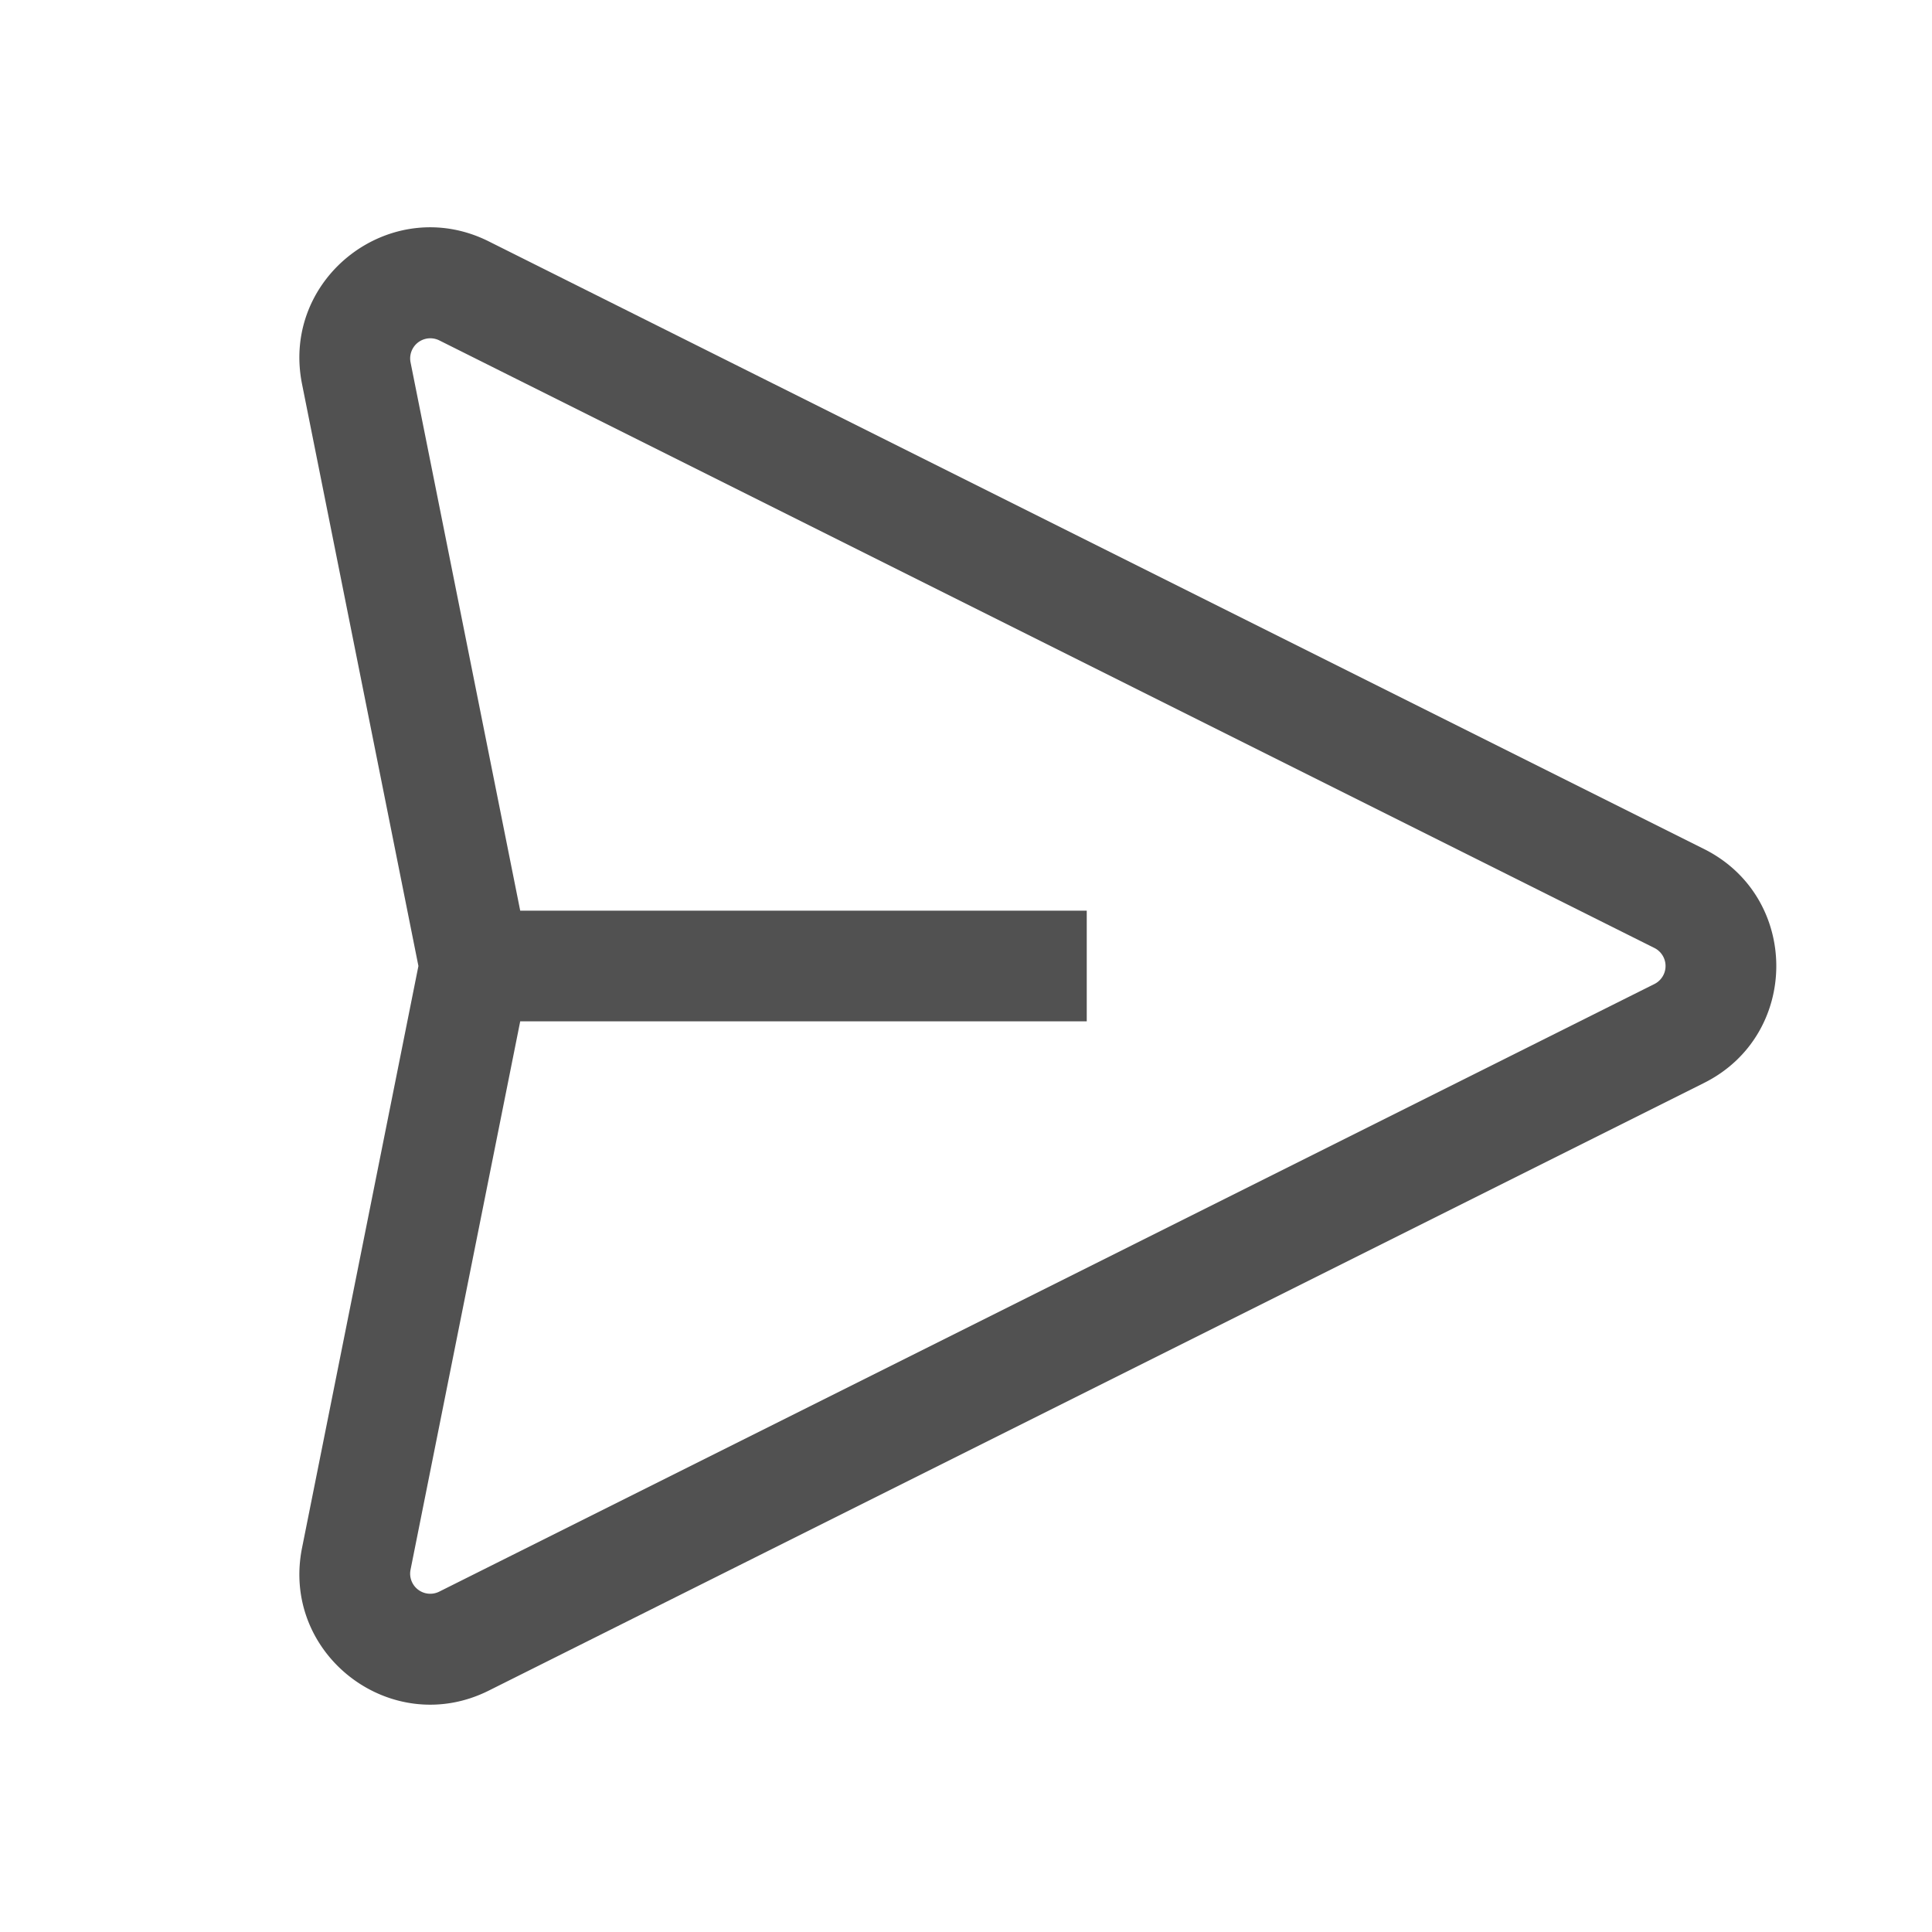 <svg t="1716268526098" class="icon" viewBox="0 0 1024 1024" version="1.1" xmlns="http://www.w3.org/2000/svg" p-id="1458" width="24" height="24"><path d="M160.085 203.557L221.769 512l-61.684 308.419c-11.313 56.588 47.397 101.425 98.987 75.63l644.072-322.048c51.102-25.527 51.102-98.475 0-124.026L259.072 127.951c-51.59-25.819-110.299 19.017-98.987 75.605z m115.639 337.774h300.276v-58.661H275.724L217.6 192.049A10.679 10.679 0 0 1 232.838 180.419l644.072 322.048a10.679 10.679 0 0 1 0 19.066L232.838 843.581a10.654 10.654 0 0 1-15.238-11.63l58.124-290.621z" p-id="1459" fill="#515151"></path></svg>